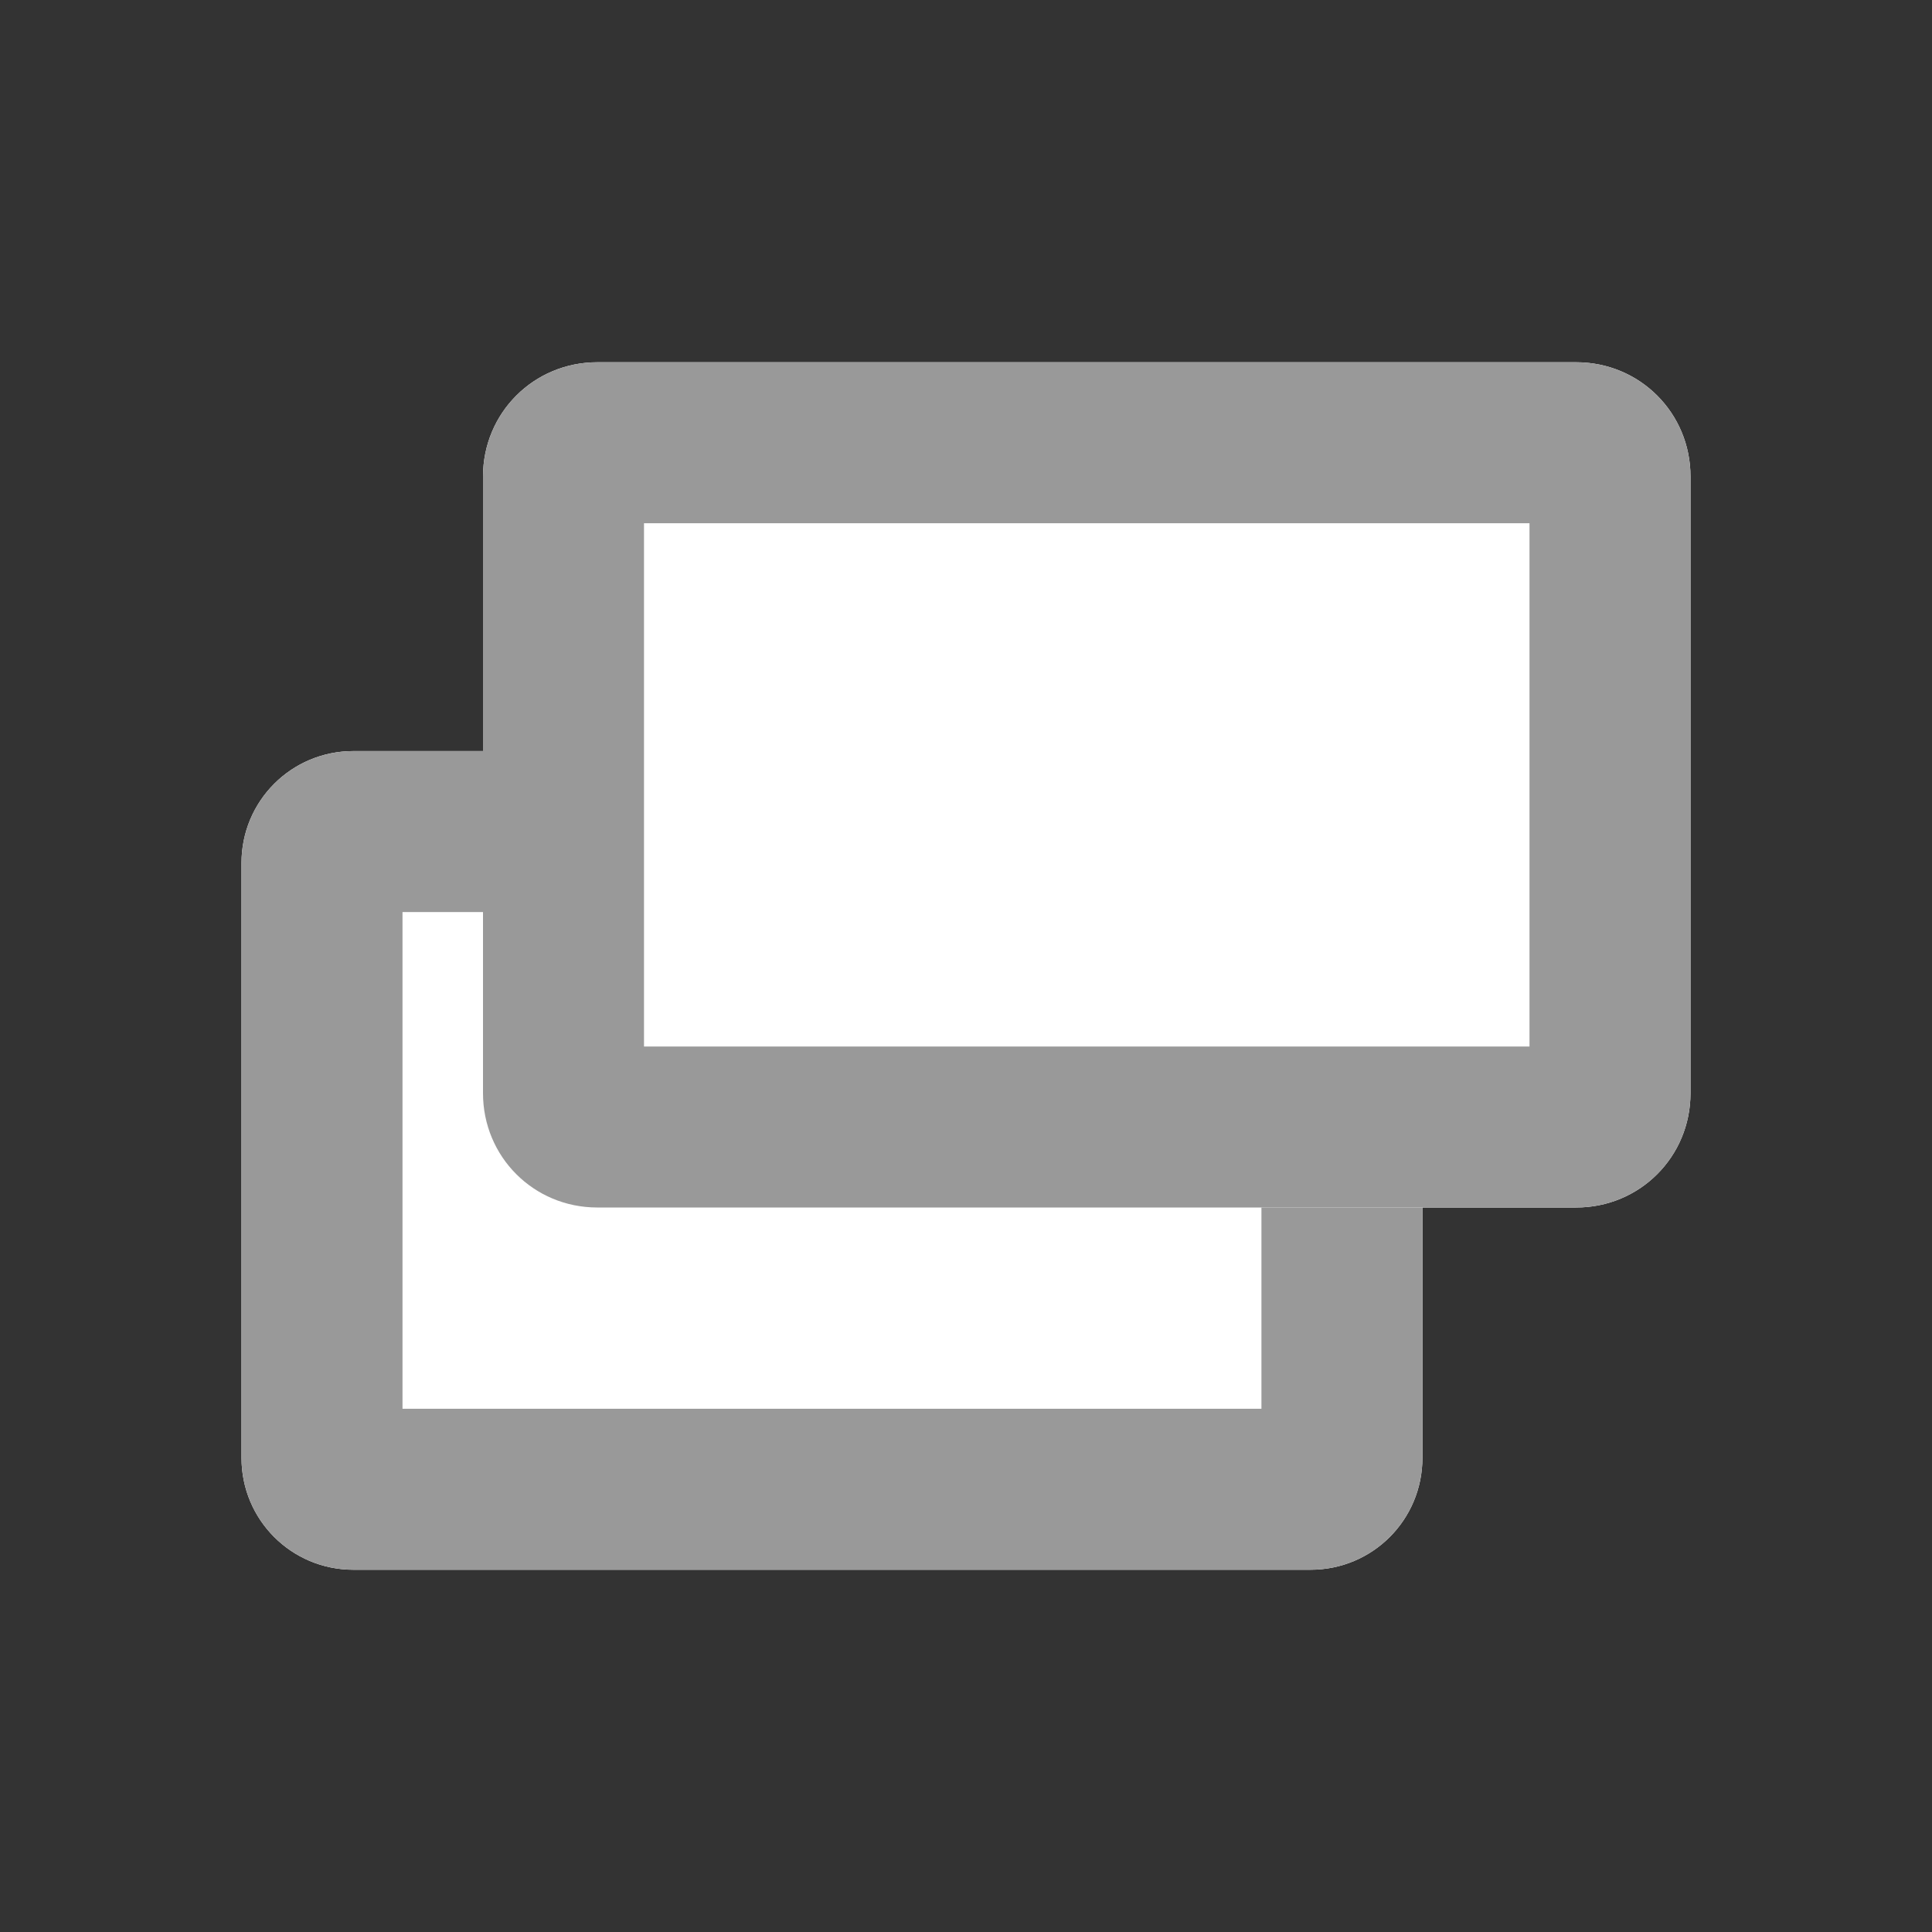 <?xml version="1.0" encoding="UTF-8" standalone="no"?>
<!DOCTYPE svg PUBLIC "-//W3C//DTD SVG 1.1//EN" "http://www.w3.org/Graphics/SVG/1.1/DTD/svg11.dtd">
<svg version="1.1" xmlns="http://www.w3.org/2000/svg" xmlns:xlink="http://www.w3.org/1999/xlink" preserveAspectRatio="xMidYMid meet" viewBox="0 0 24 24" width="40" height="40"><rect x="0" y="0" width="24" height="24" fill="#333333" stroke="none"/><defs><path d="M16.28 9.33C17.05 9.33 17.67 9.95 17.67 10.72C17.67 12.47 17.67 16.36 17.67 18.11C17.67 18.88 17.05 19.5 16.28 19.5C13.63 19.5 7.04 19.5 4.39 19.5C3.62 19.5 3 18.88 3 18.11C3 16.36 3 12.47 3 10.72C3 9.95 3.62 9.33 4.39 9.33C7.04 9.33 13.63 9.33 16.28 9.33Z" id="h9NF7iDas"></path><clipPath id="clipb9cIAerNf"><use xlink:href="#h9NF7iDas" opacity="1"></use></clipPath><path d="M19.58 4.5C20.37 4.5 21 5.13 21 5.92C21 7.73 21 11.77 21 13.58C21 14.37 20.37 15 19.58 15C16.87 15 10.13 15 7.42 15C6.63 15 6 14.37 6 13.58C6 11.77 6 7.73 6 5.92C6 5.13 6.63 4.5 7.42 4.5C10.13 4.5 16.87 4.5 19.58 4.5Z" id="a2cqkvhNoJ"></path><clipPath id="clipd4aDulgbv"><use xlink:href="#a2cqkvhNoJ" opacity="1"></use></clipPath></defs><g><g><g><use xlink:href="#h9NF7iDas" opacity="1" fill="#ffffff" fill-opacity="1"></use><g clip-path="url(#clipb9cIAerNf)"><use xlink:href="#h9NF7iDas" opacity="1" fill-opacity="0" stroke="#999999" stroke-width="4" stroke-opacity="1"></use></g></g><g><use xlink:href="#a2cqkvhNoJ" opacity="1" fill="#ffffff" fill-opacity="1"></use><g clip-path="url(#clipd4aDulgbv)"><use xlink:href="#a2cqkvhNoJ" opacity="1" fill-opacity="0" stroke="#999999" stroke-width="4" stroke-opacity="1"></use></g></g></g></g></svg>